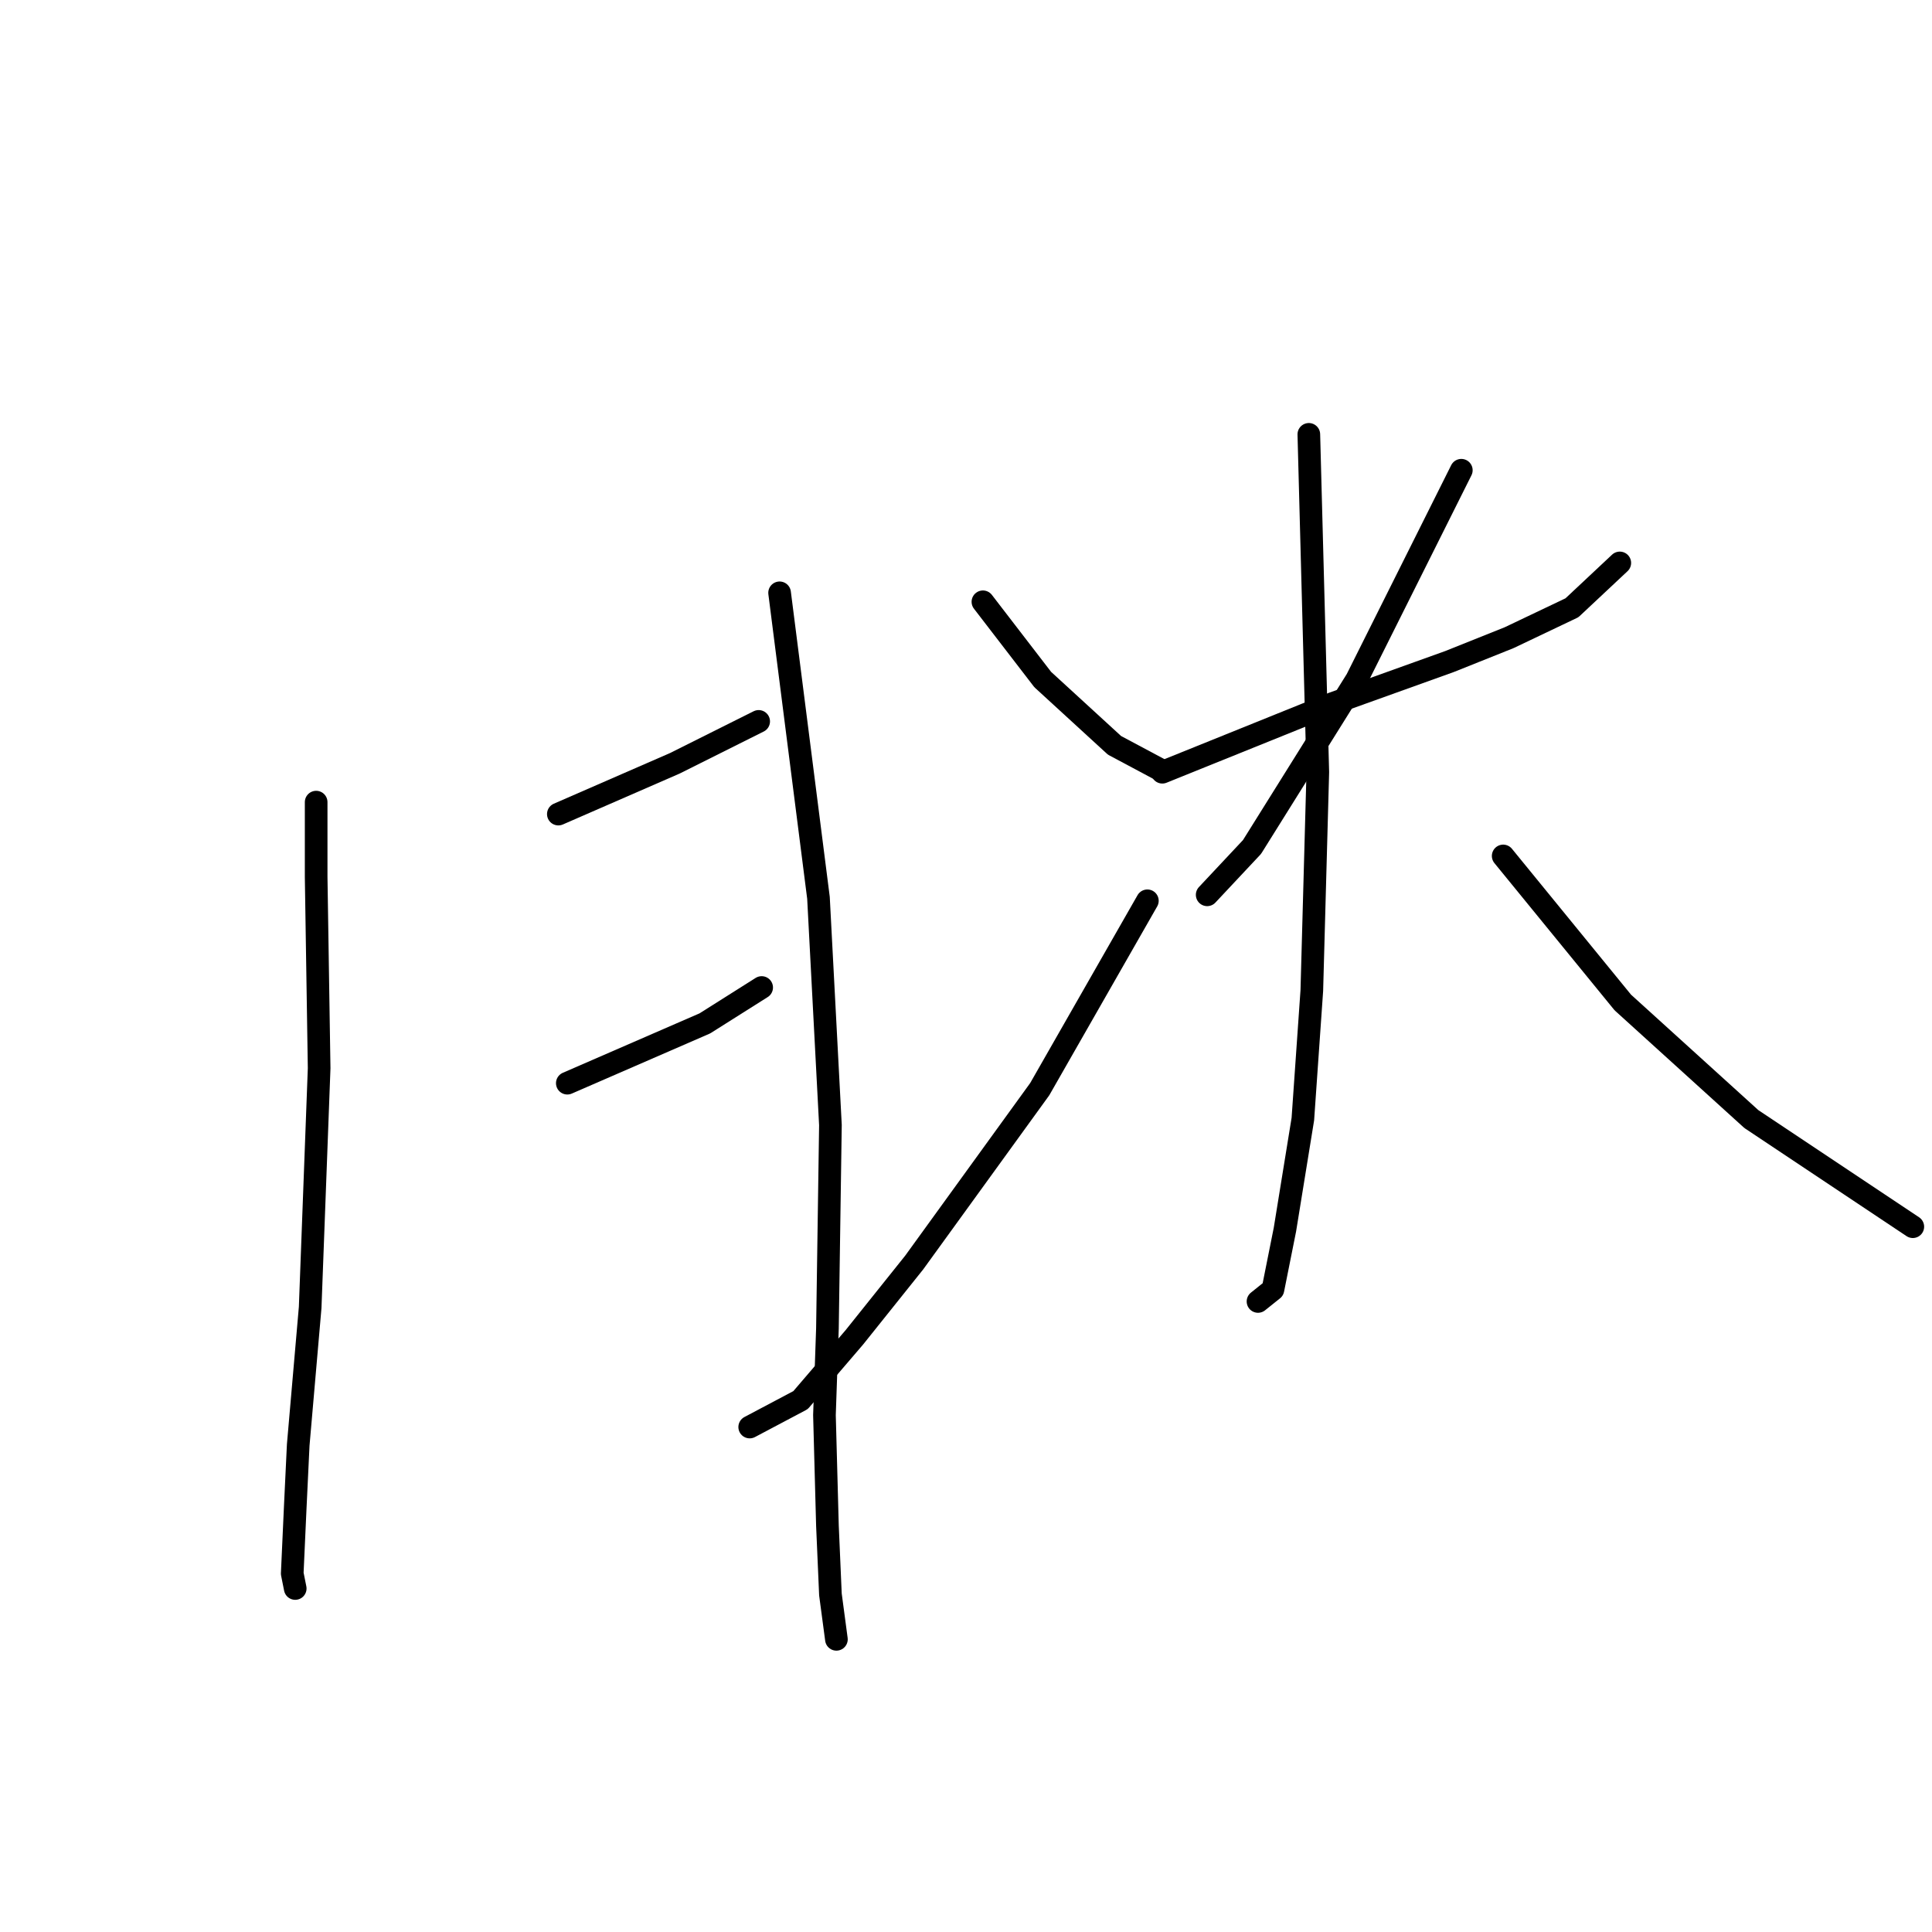 <?xml version="1.0" standalone="no"?>
    <svg width="256" height="256" xmlns="http://www.w3.org/2000/svg" version="1.1">
    <polyline stroke="black" stroke-width="3" stroke-linecap="round" fill="transparent" stroke-linejoin="round" points="41.892 106.286 41.892 116.191 42.288 141.547 41.099 173.242 39.515 191.467 39.118 199.787 38.722 208.503 39.118 210.484 39.118 210.484 " />
        <polyline stroke="black" stroke-width="3" stroke-linecap="round" fill="transparent" stroke-linejoin="round" points="73.983 107.871 89.435 101.135 97.358 97.173 100.528 95.589 100.528 95.589 " />
        <polyline stroke="black" stroke-width="3" stroke-linecap="round" fill="transparent" stroke-linejoin="round" points="75.172 143.528 93.397 135.604 100.924 130.85 100.924 130.85 " />
        <polyline stroke="black" stroke-width="3" stroke-linecap="round" fill="transparent" stroke-linejoin="round" points="103.301 78.552 108.452 118.964 110.036 149.074 109.64 176.015 109.244 187.505 109.64 202.164 110.036 211.276 110.829 217.219 110.829 217.219 " />
        <polyline stroke="black" stroke-width="3" stroke-linecap="round" fill="transparent" stroke-linejoin="round" points="130.242 79.741 138.166 90.042 147.675 98.758 153.617 101.928 153.617 101.928 " />
        <polyline stroke="black" stroke-width="3" stroke-linecap="round" fill="transparent" stroke-linejoin="round" points="193.633 62.309 179.766 90.042 165.899 112.229 159.957 118.568 159.957 118.568 " />
        <polyline stroke="black" stroke-width="3" stroke-linecap="round" fill="transparent" stroke-linejoin="round" points="154.014 102.324 176.597 93.212 192.048 87.665 199.972 84.495 208.292 80.533 214.631 74.591 214.631 74.591 " />
        <polyline stroke="black" stroke-width="3" stroke-linecap="round" fill="transparent" stroke-linejoin="round" points="173.427 57.554 174.616 102.324 173.823 131.246 172.635 148.282 170.257 162.941 168.673 170.865 166.692 172.45 166.692 172.45 " />
        <polyline stroke="black" stroke-width="3" stroke-linecap="round" fill="transparent" stroke-linejoin="round" points="152.033 119.36 137.77 144.32 121.13 167.299 113.206 177.204 106.075 185.524 99.339 189.09 99.339 189.09 " />
        <polyline stroke="black" stroke-width="3" stroke-linecap="round" fill="transparent" stroke-linejoin="round" points="199.179 113.417 215.027 132.831 232.063 148.282 245.138 156.998 253.458 162.545 253.458 162.545 " />
        </svg>